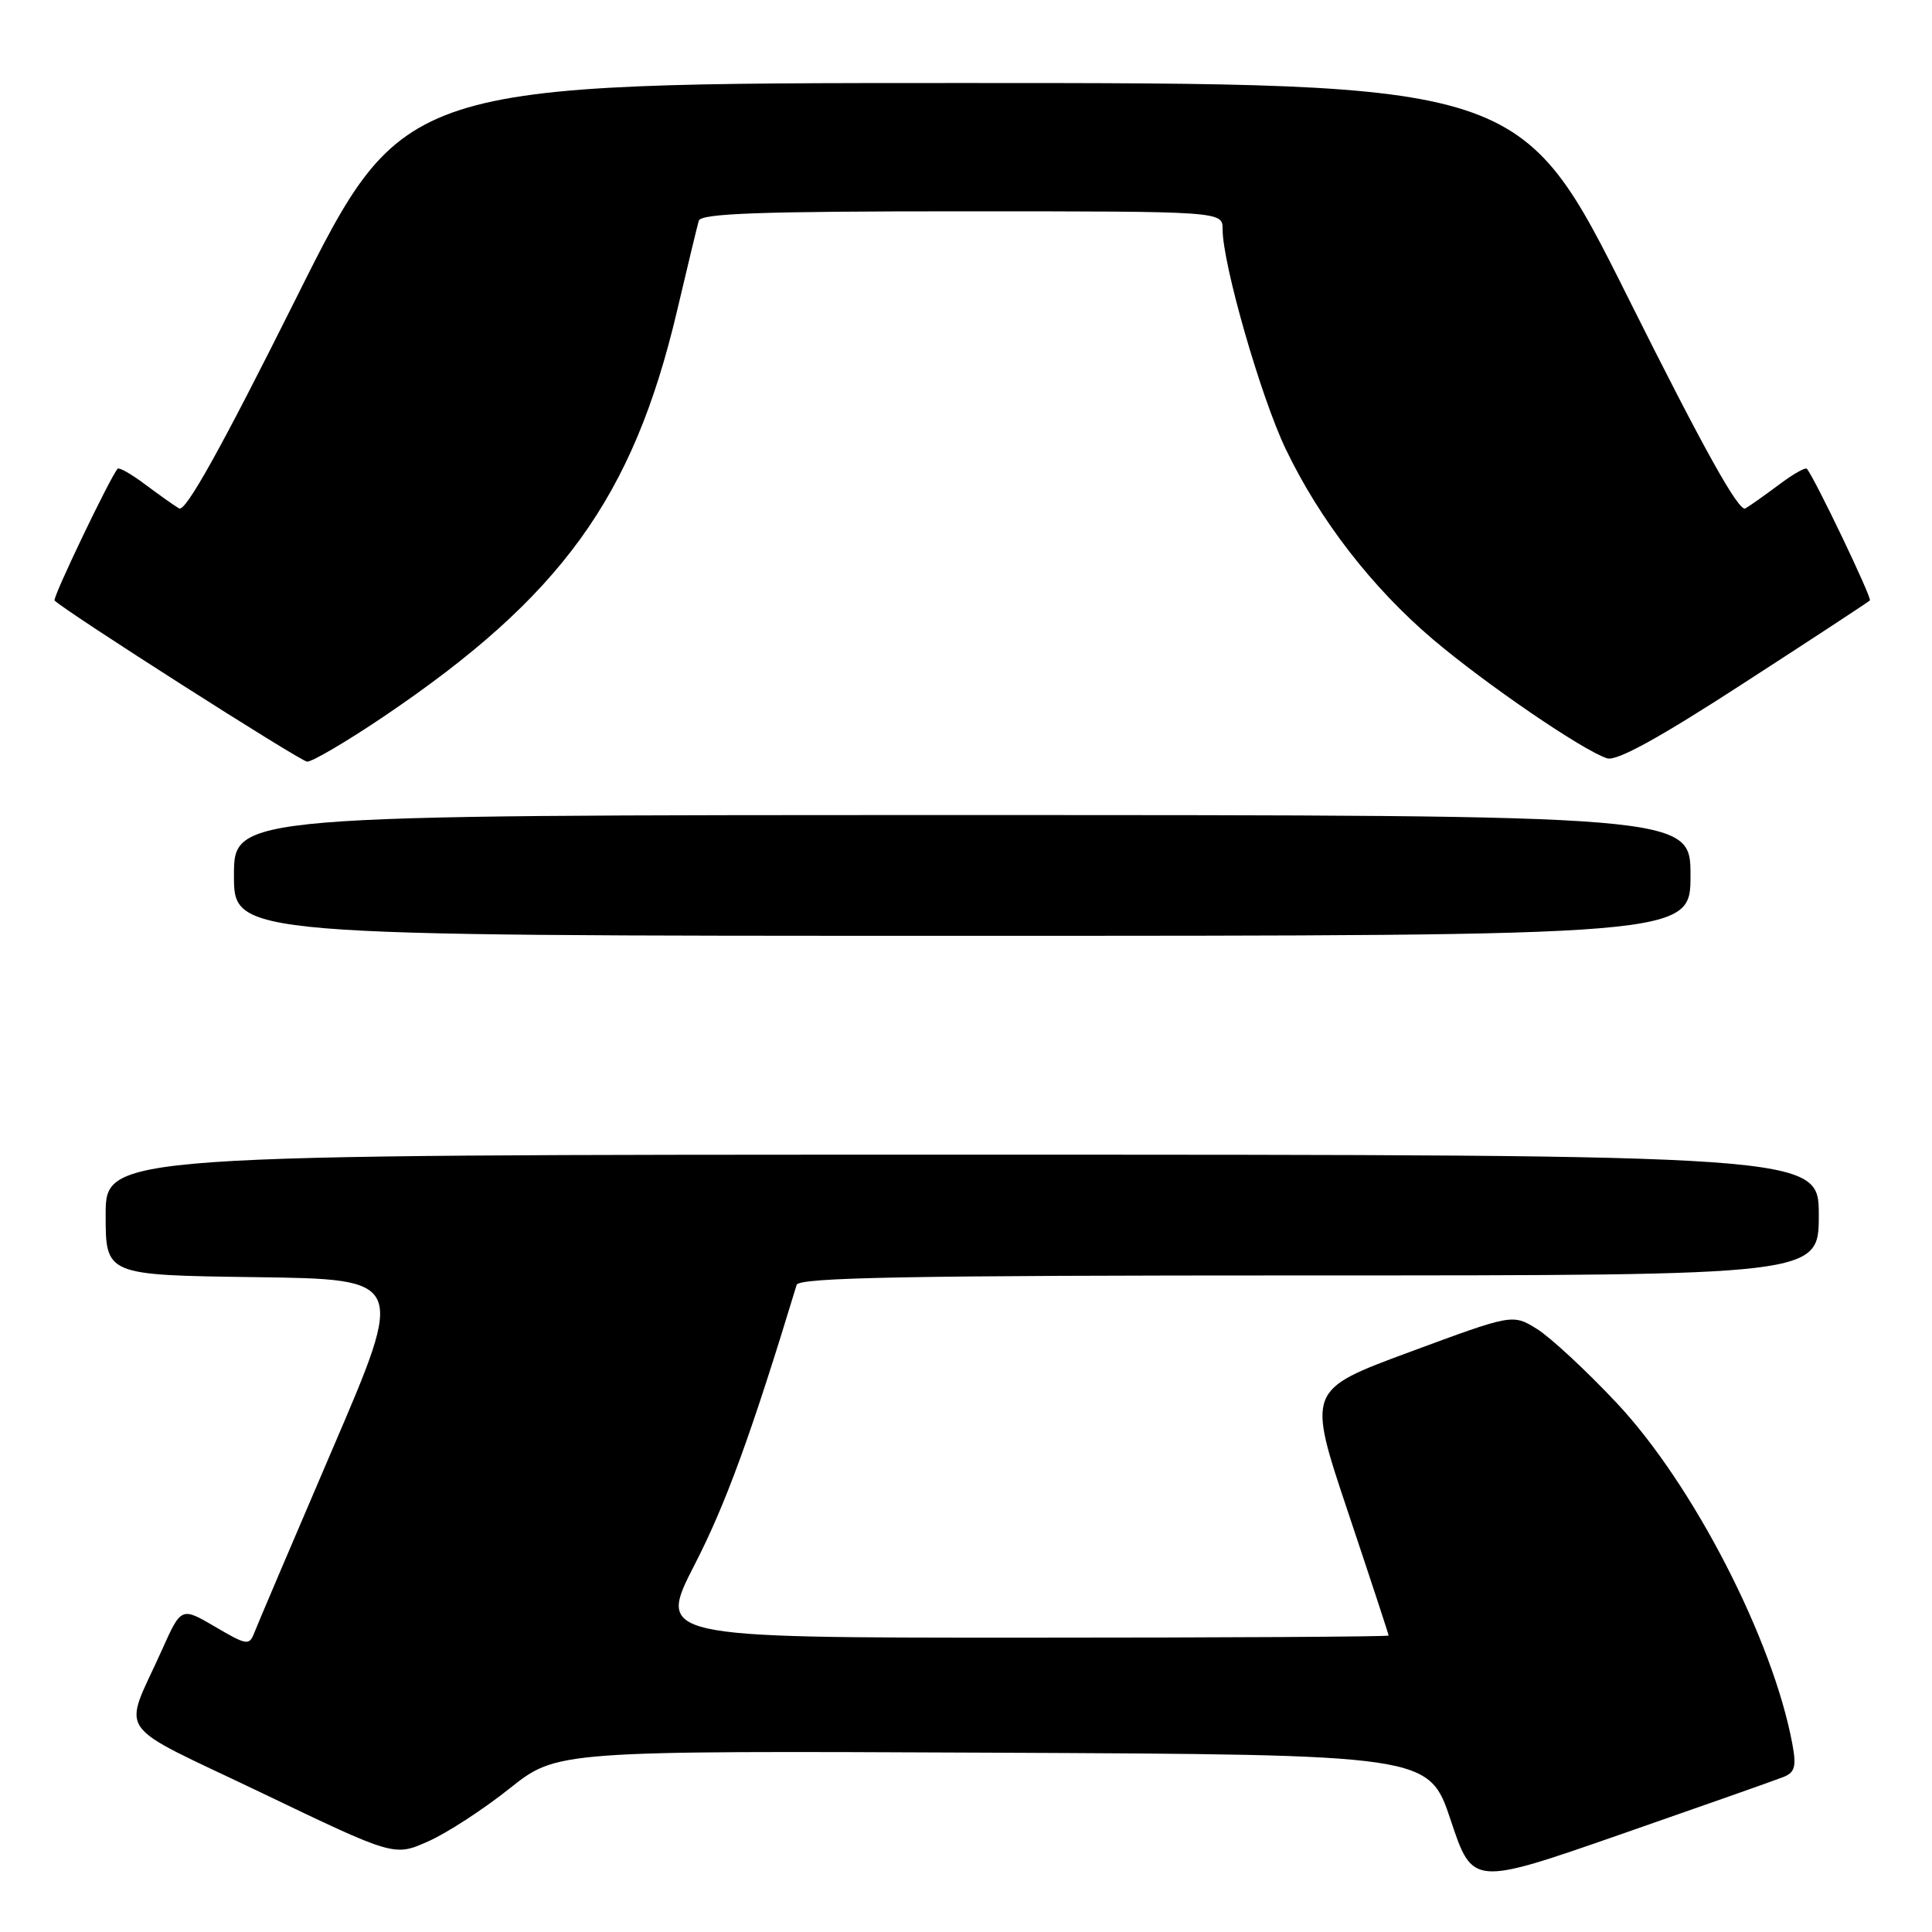 <?xml version="1.0" encoding="UTF-8" standalone="no"?>
<!DOCTYPE svg PUBLIC "-//W3C//DTD SVG 1.1//EN" "http://www.w3.org/Graphics/SVG/1.1/DTD/svg11.dtd" >
<svg xmlns="http://www.w3.org/2000/svg" xmlns:xlink="http://www.w3.org/1999/xlink" version="1.1" viewBox="0 0 256 256">
 <g >
 <path fill="currentColor"
d=" M 236.34 235.45 C 237.83 234.85 238.05 234.06 237.50 231.11 C 234.94 217.25 224.31 196.62 214.19 185.87 C 210.16 181.58 205.42 177.19 203.65 176.09 C 200.43 174.10 200.43 174.10 186.81 179.14 C 173.20 184.17 173.20 184.17 178.60 200.30 C 181.57 209.17 184.00 216.56 184.00 216.72 C 184.00 216.87 162.19 217.00 135.53 217.00 C 87.07 217.00 87.07 217.00 92.08 207.25 C 96.18 199.27 99.58 189.94 105.56 170.25 C 105.86 169.27 120.31 169.00 173.47 169.00 C 241.00 169.00 241.00 169.00 241.00 161.00 C 241.00 153.00 241.00 153.00 127.50 153.00 C 14.00 153.00 14.00 153.00 14.00 160.98 C 14.00 168.96 14.00 168.96 33.86 169.23 C 53.72 169.50 53.72 169.50 44.06 192.00 C 38.75 204.38 34.09 215.33 33.70 216.34 C 33.03 218.07 32.72 218.03 28.50 215.55 C 24.01 212.92 24.01 212.92 21.42 218.71 C 16.27 230.20 14.73 228.01 34.62 237.54 C 52.23 245.99 52.23 245.99 56.70 244.01 C 59.16 242.93 64.01 239.78 67.49 237.01 C 73.80 231.98 73.80 231.98 131.57 232.24 C 189.33 232.50 189.33 232.50 192.23 241.19 C 195.13 249.89 195.13 249.89 214.81 243.04 C 225.64 239.27 235.33 235.86 236.34 235.45 Z  M 224.00 116.00 C 224.00 108.00 224.00 108.00 127.50 108.00 C 31.00 108.00 31.00 108.00 31.00 116.00 C 31.00 124.00 31.00 124.00 127.50 124.00 C 224.00 124.00 224.00 124.00 224.00 116.00 Z  M 50.87 94.93 C 74.36 79.06 83.86 65.93 89.68 41.33 C 91.08 35.38 92.39 29.94 92.59 29.25 C 92.86 28.28 100.70 28.00 127.47 28.00 C 162.00 28.00 162.00 28.00 162.00 30.37 C 162.00 34.98 167.05 52.57 170.36 59.49 C 174.85 68.87 181.78 77.84 189.85 84.70 C 196.81 90.61 209.78 99.48 212.95 100.48 C 214.22 100.89 219.87 97.78 231.10 90.49 C 240.08 84.68 247.58 79.76 247.77 79.56 C 248.08 79.25 240.37 63.16 239.41 62.11 C 239.21 61.90 237.58 62.83 235.78 64.18 C 233.97 65.53 231.95 66.97 231.27 67.37 C 230.41 67.87 225.73 59.47 215.78 39.55 C 201.52 11.00 201.52 11.00 127.50 11.00 C 53.48 11.00 53.48 11.00 39.22 39.55 C 29.27 59.47 24.59 67.87 23.73 67.37 C 23.05 66.97 21.03 65.53 19.22 64.18 C 17.42 62.83 15.79 61.90 15.59 62.11 C 14.63 63.16 6.92 79.25 7.23 79.57 C 8.70 81.04 39.76 100.85 40.69 100.92 C 41.34 100.96 45.92 98.27 50.87 94.93 Z "/>
</g>
</svg>